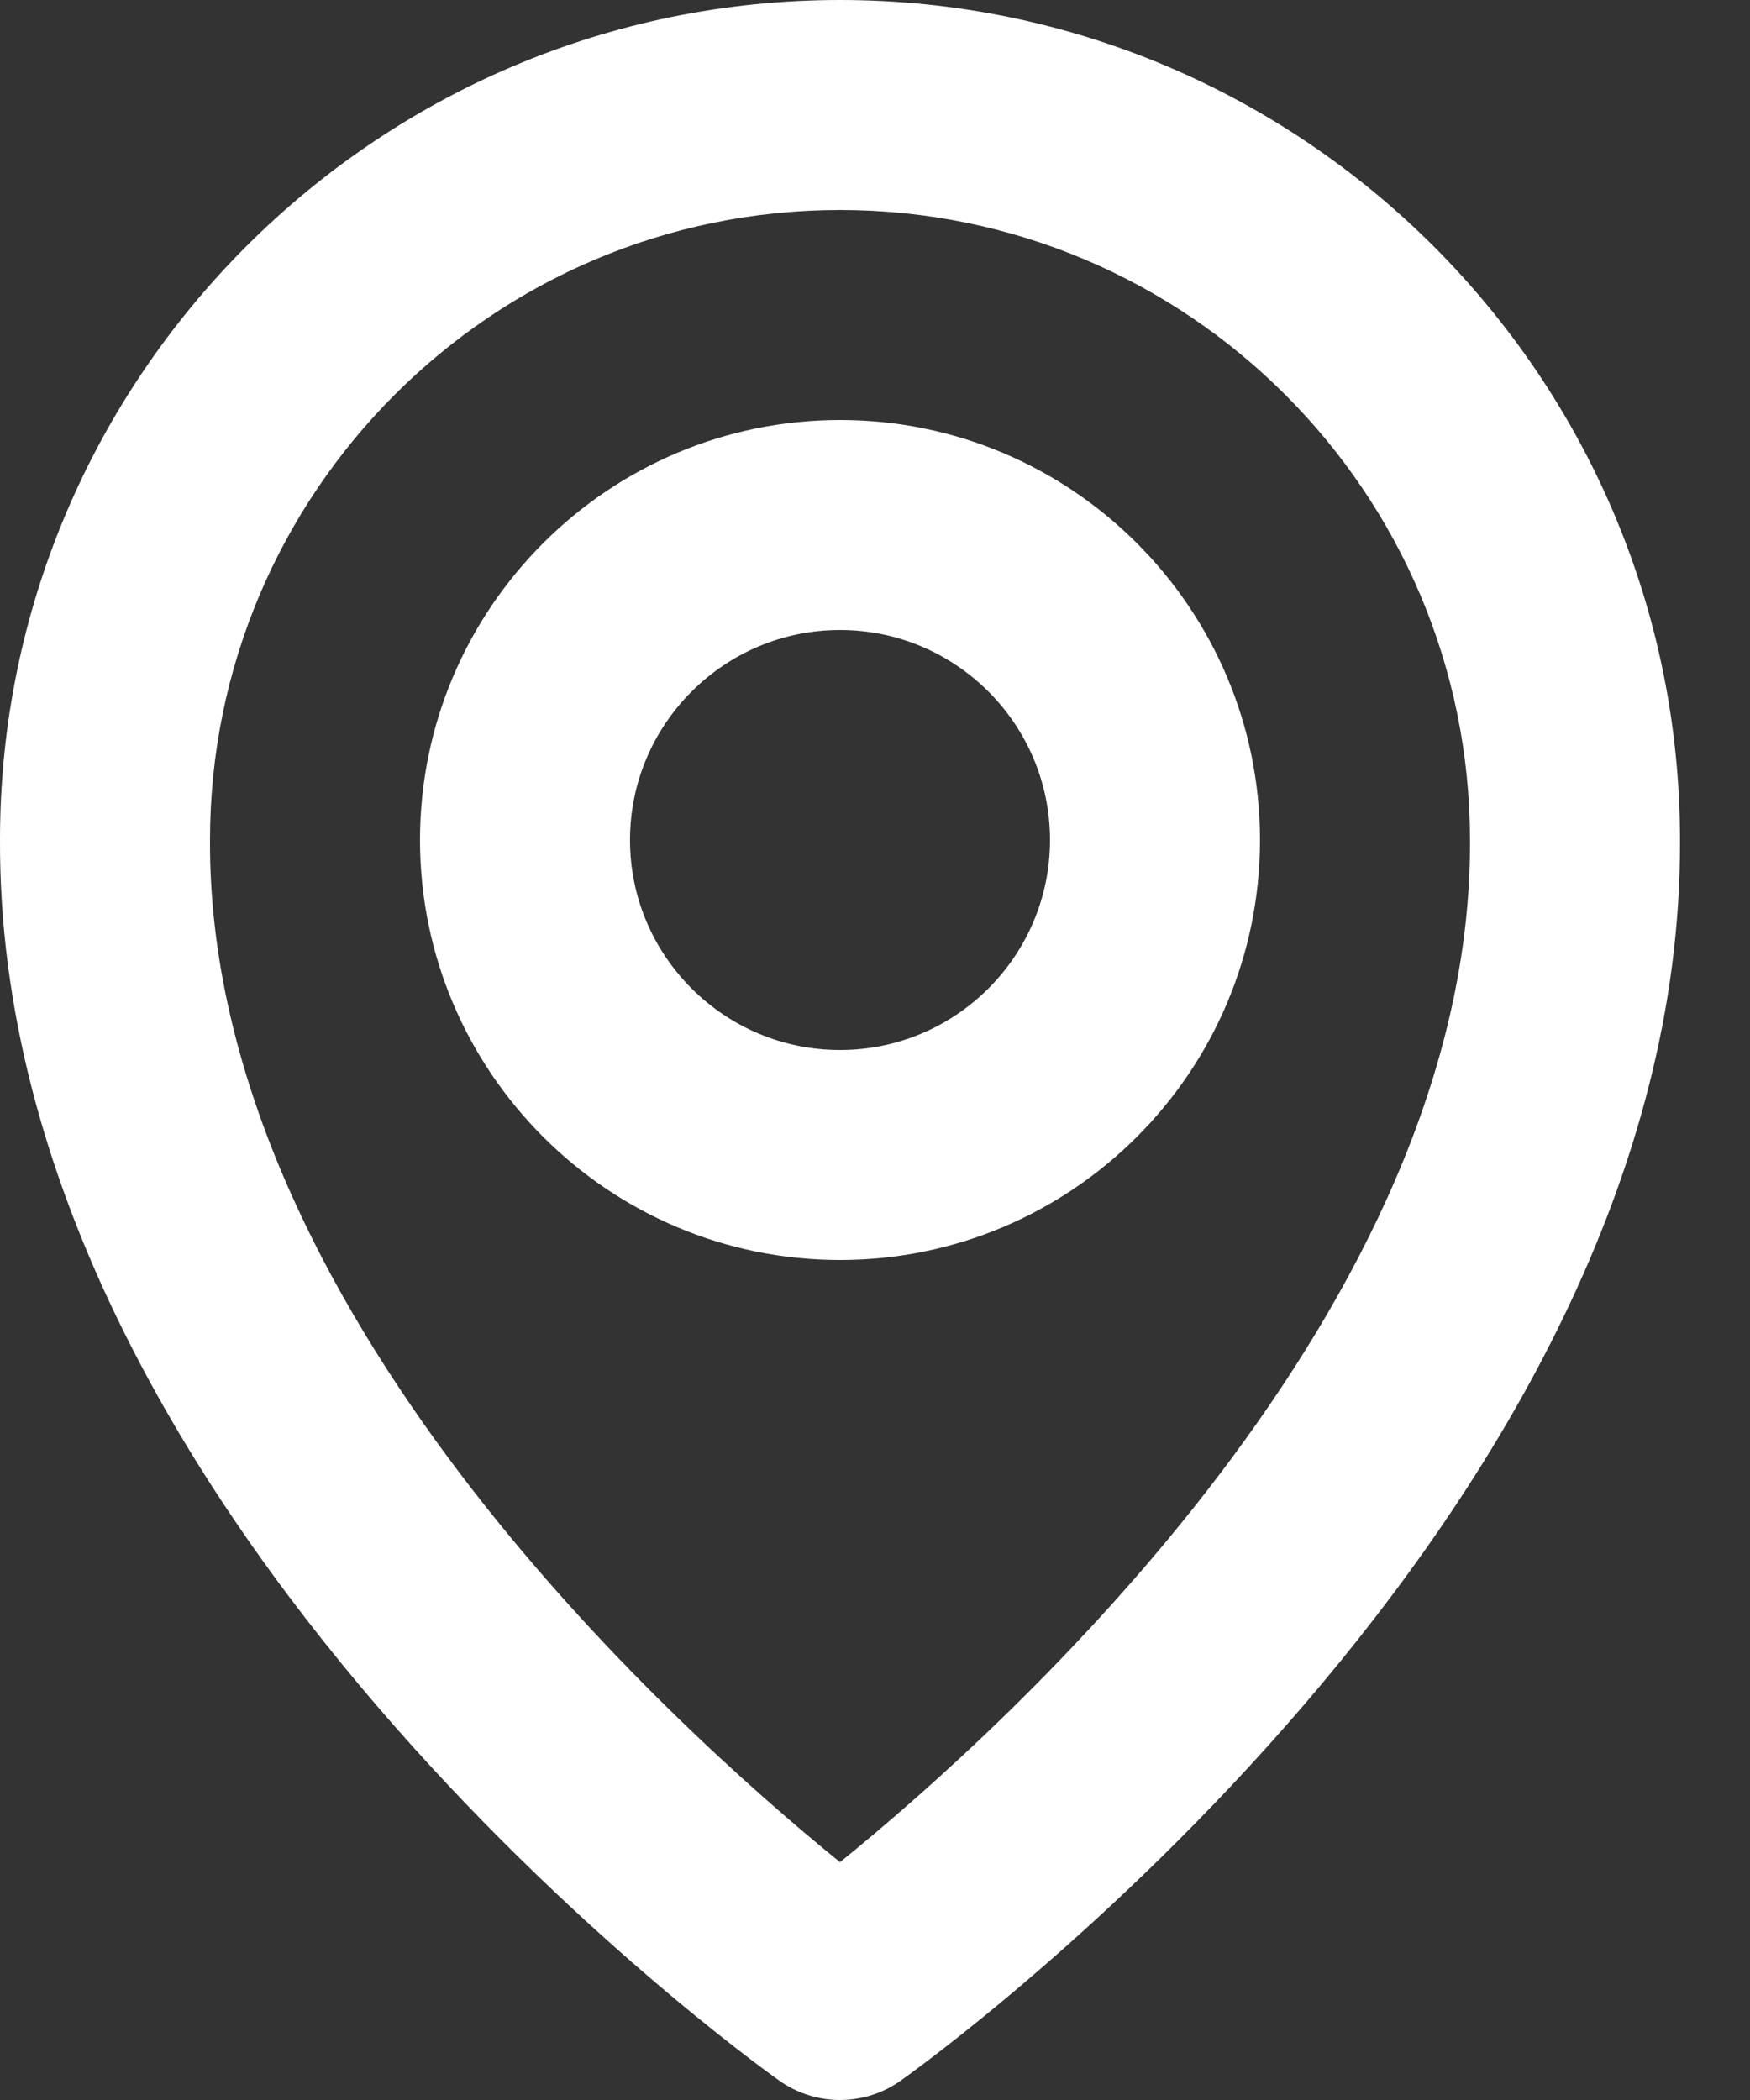 <svg width="20" height="24" viewBox="0 0 20 24" fill="none" xmlns="http://www.w3.org/2000/svg">
<rect x="0" y="0" width="20" height="24" fill="#333333" stroke="none"/>
<path d="M9.6 14.4C12.247 14.4 14.4 12.248 14.4 9.6C14.4 6.953 12.247 4.8 9.6 4.8C6.953 4.8 4.8 6.953 4.8 9.6C4.8 12.248 6.953 14.4 9.6 14.4ZM9.6 7.2C10.924 7.2 12 8.277 12 9.6C12 10.924 10.924 12 9.6 12C8.276 12 7.2 10.924 7.2 9.6C7.2 8.277 8.276 7.2 9.6 7.2Z" fill="white"/>
<path d="M8.904 23.777C9.107 23.922 9.351 24 9.6 24C9.85 24 10.093 23.922 10.296 23.777C10.661 23.519 19.235 17.328 19.2 9.6C19.2 4.307 14.893 0 9.6 0C4.307 0 0 4.307 0 9.594C-0.035 17.328 8.539 23.519 8.904 23.777ZM9.6 2.4C13.571 2.4 16.8 5.629 16.8 9.606C16.825 14.932 11.535 19.714 9.6 21.282C7.667 19.713 2.375 14.929 2.4 9.6C2.4 5.629 5.629 2.4 9.6 2.4Z" fill="white"/>
</svg>

